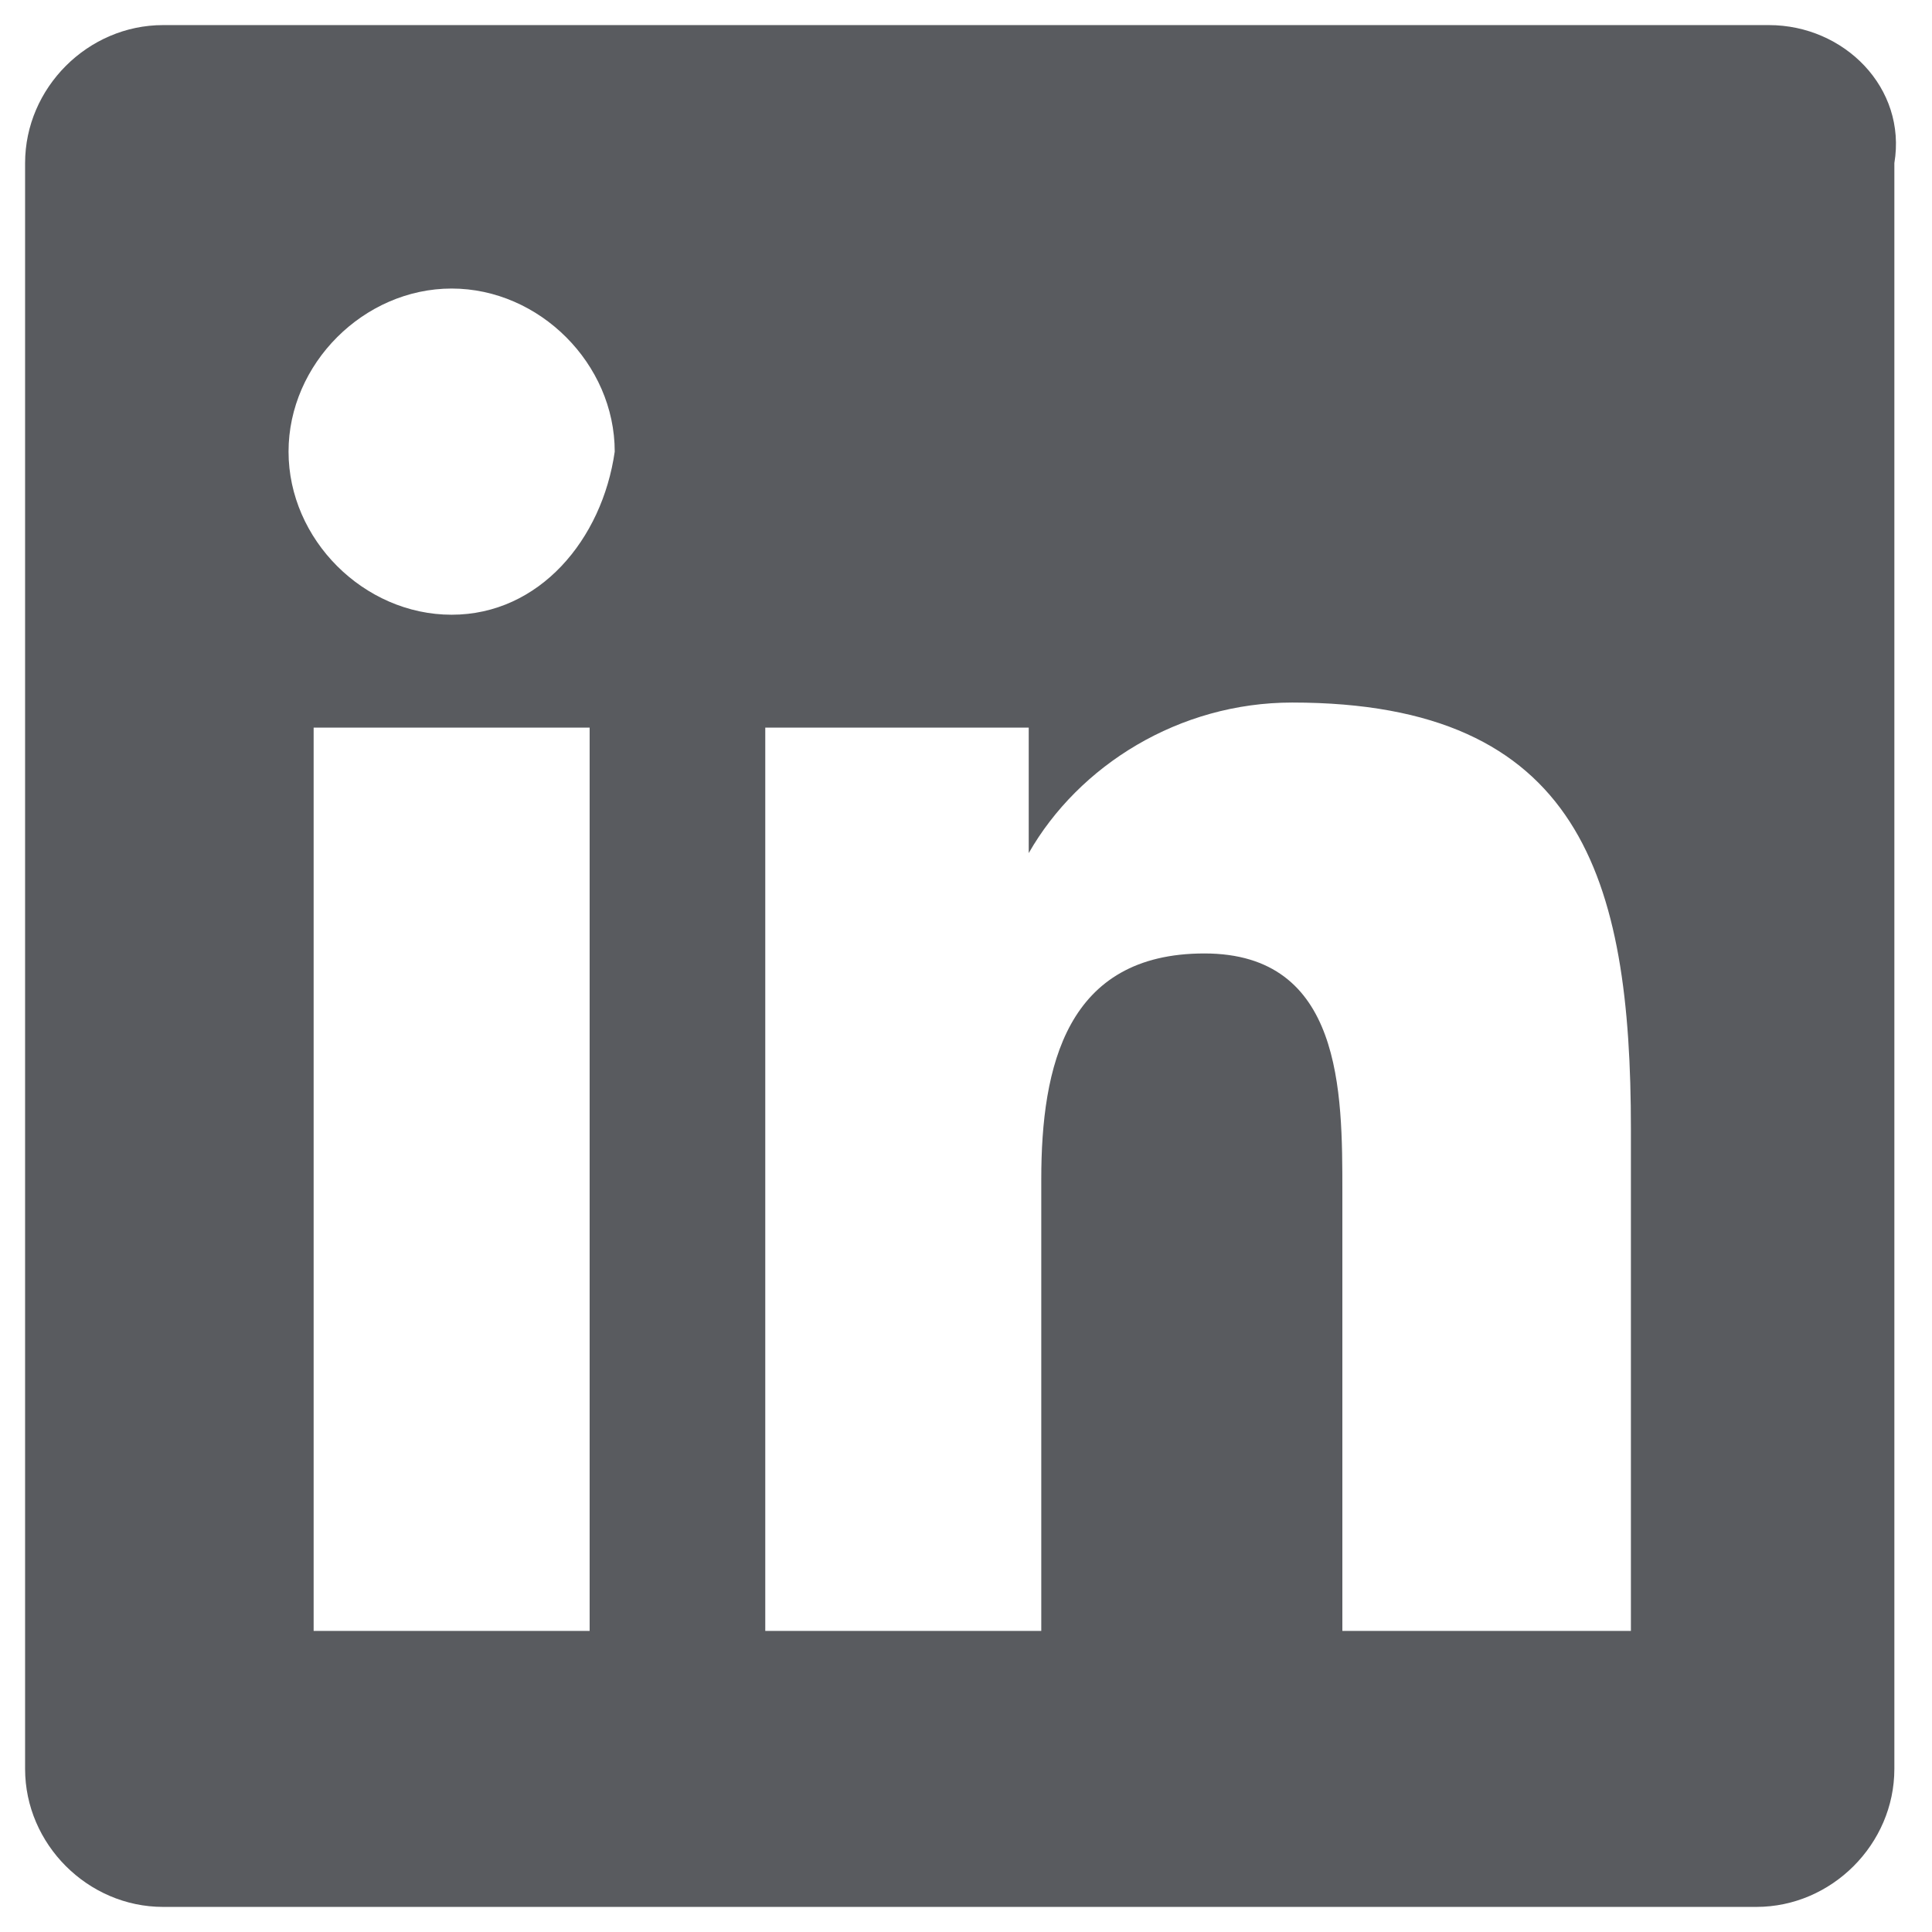 <?xml version="1.0" encoding="utf-8"?>
<!-- Generator: Adobe Illustrator 26.0.1, SVG Export Plug-In . SVG Version: 6.00 Build 0)  -->
<svg version="1.1" id="Layer_1" xmlns="http://www.w3.org/2000/svg" xmlns:xlink="http://www.w3.org/1999/xlink" x="0px" y="0px"
	 viewBox="0 0 15.4 15.4" style="enable-background:new 0 0 15.4 15.4;" xml:space="preserve">
<style type="text/css">
	.st0{fill:#595B5F;}
</style>
<path class="st0" d="M13,13h-2.3V9.5c0-0.8,0-1.9-1.1-1.9S8.3,8.5,8.3,9.4V13H6.1V5.8h2.1v1l0,0c0.4-0.7,1.2-1.2,2.1-1.2
	c2.3,0,2.7,1.4,2.7,3.4V13z M3.6,4.9c-0.7,0-1.3-0.6-1.3-1.3c0-0.7,0.6-1.3,1.3-1.3s1.3,0.6,1.3,1.3C4.8,4.3,4.3,4.9,3.6,4.9
	L3.6,4.9 M4.7,13H2.5V5.8h2.2V13z M14.1,0.2H1.3c-0.6,0-1.1,0.5-1.1,1.1c0,0,0,0,0,0l0,0v12.8c0,0.6,0.5,1.1,1.1,1.1c0,0,0,0,0,0
	h12.7c0.6,0,1.1-0.5,1.1-1.1c0,0,0,0,0,0V1.3C15.2,0.7,14.7,0.2,14.1,0.2C14.1,0.2,14.1,0.2,14.1,0.2L14.1,0.2"/>
</svg>
